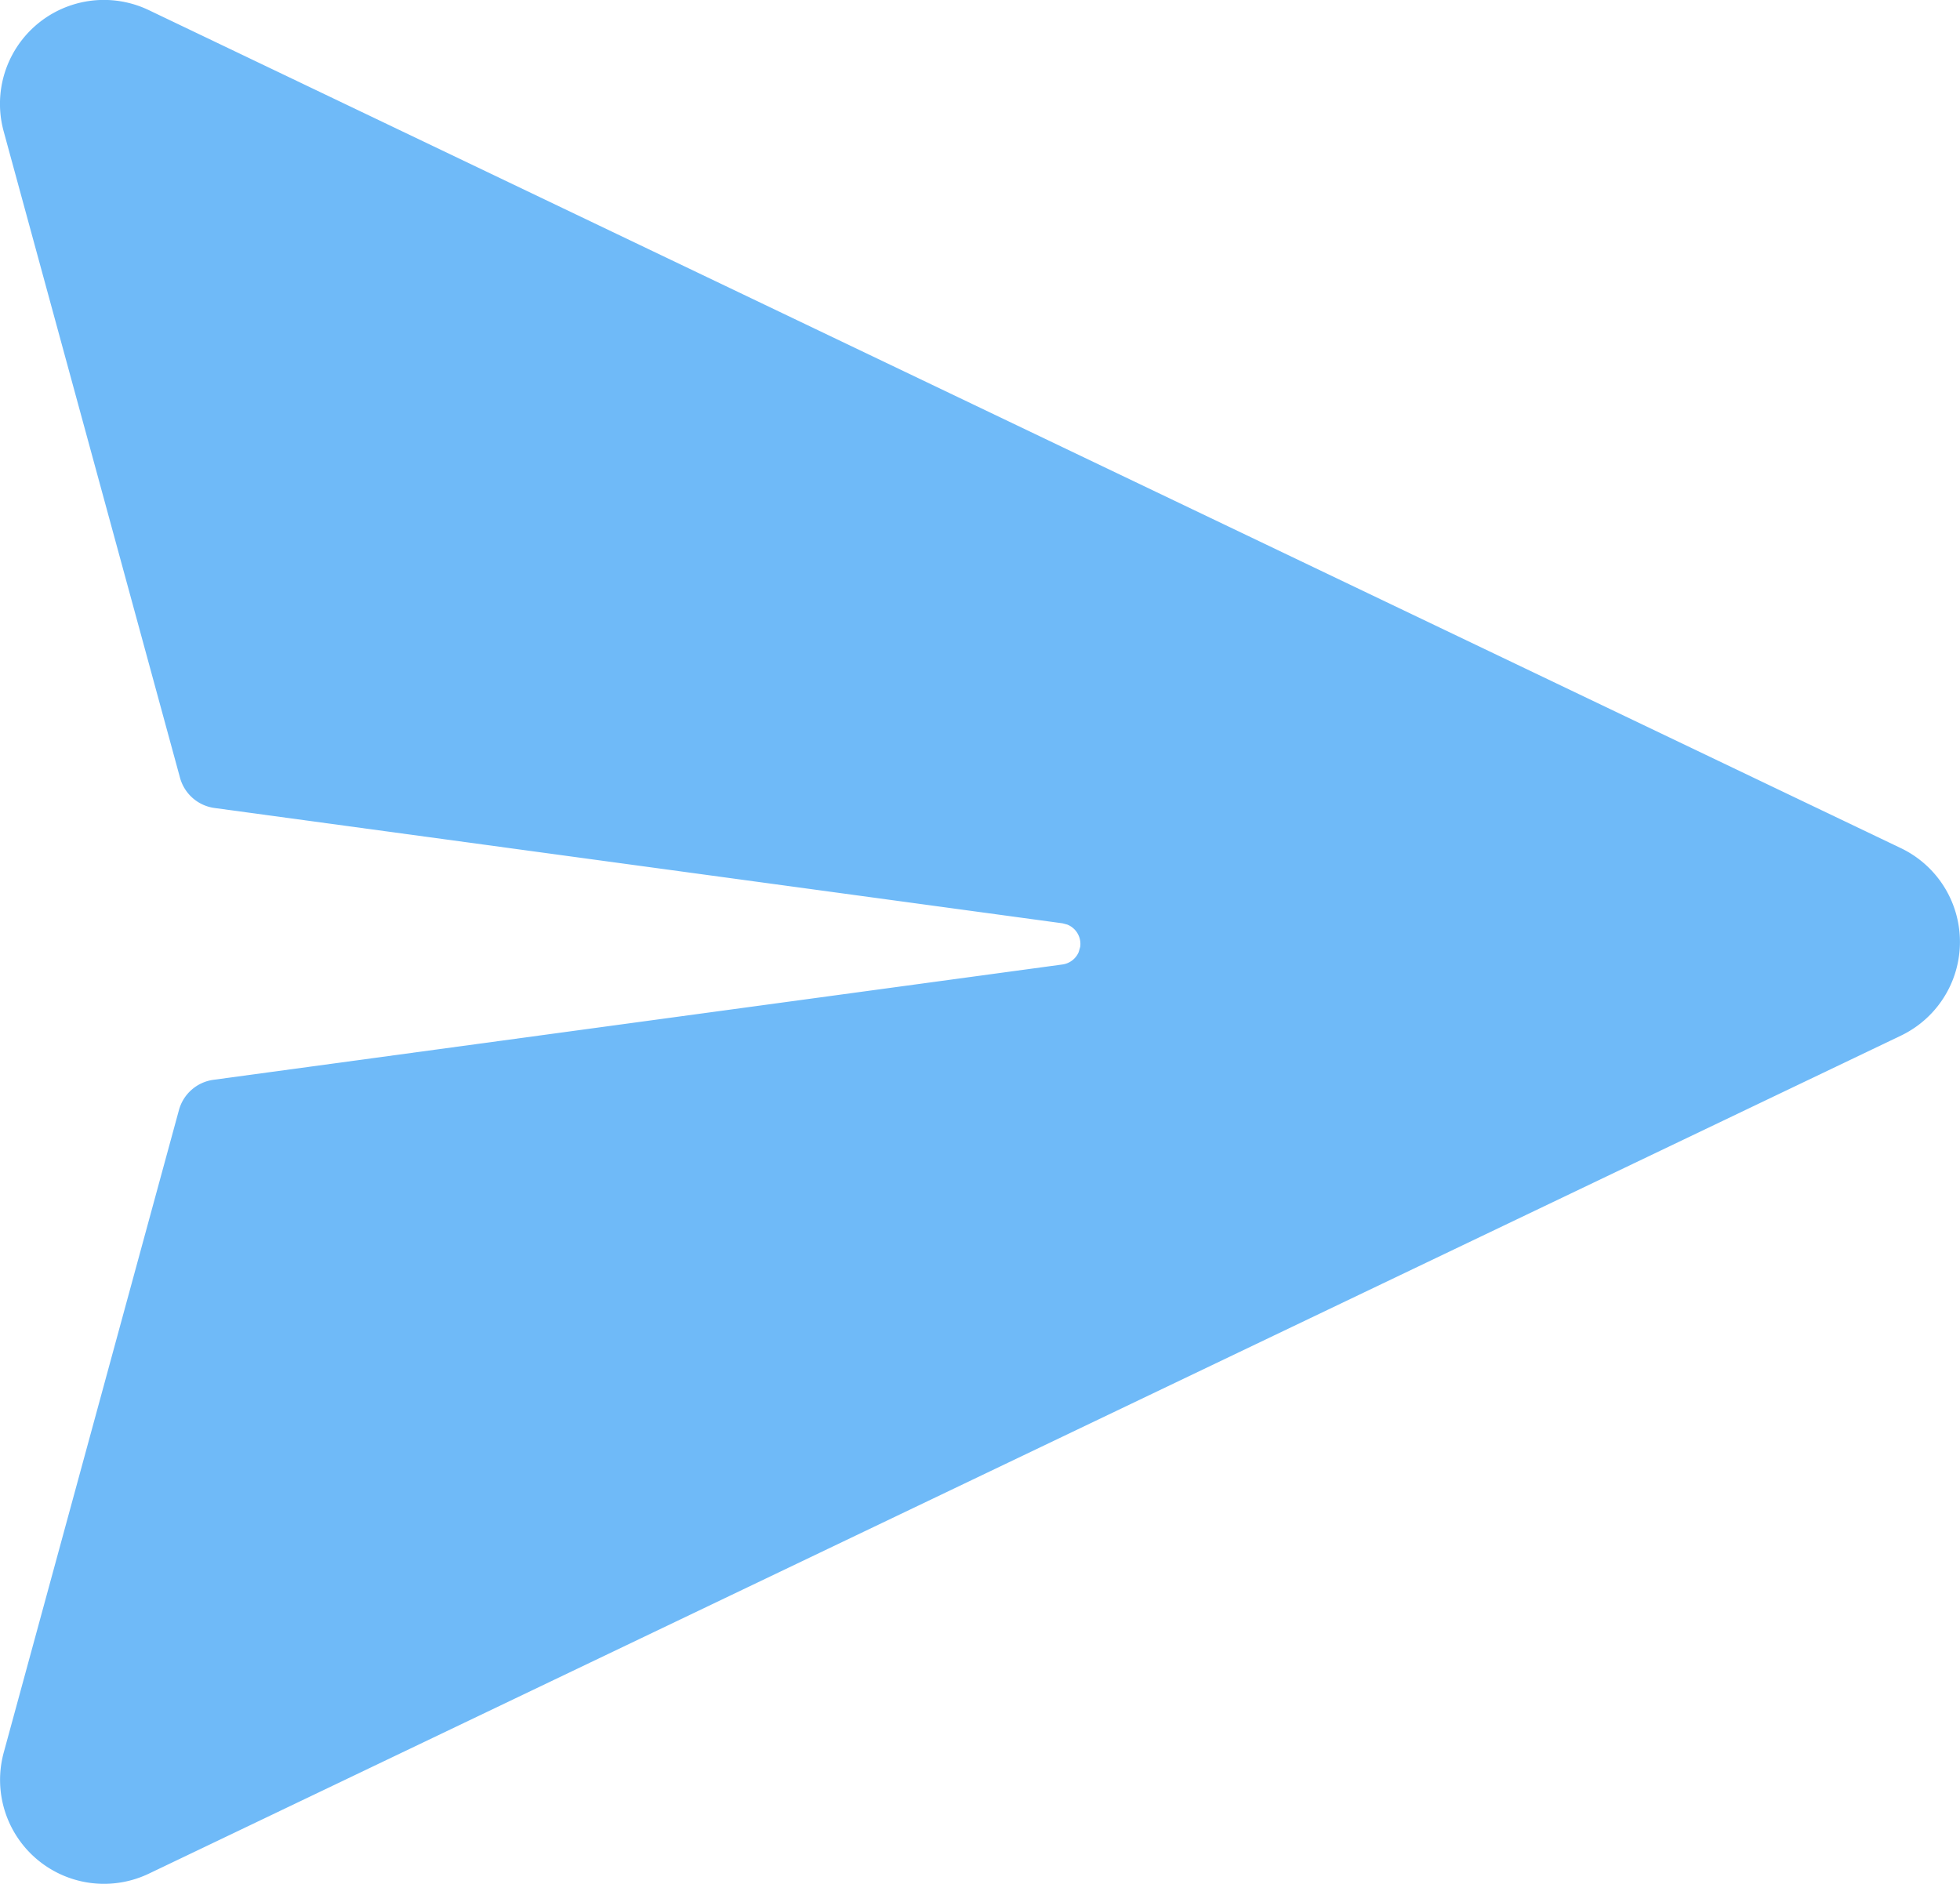 <svg xmlns="http://www.w3.org/2000/svg" width="23.572" height="22.655" viewBox="0 0 23.572 22.655">
  <g id="_-Product-Icons" data-name="🔍-Product-Icons" transform="translate(-2 -2.65)">
    <g id="ic_fluent_send_28_filled">
      <path id="_-Color" data-name="🎨-Color" d="M3.79,2.772,24.861,12.85a1.25,1.25,0,0,1,0,2.255L3.79,25.183a1.25,1.25,0,0,1-1.745-1.457L4.152,16a.5.5,0,0,1,.415-.364l10.211-1.387a.25.25,0,0,0,.195-.149l.018-.063a.25.25,0,0,0-.156-.268l-.056-.015-10.2-1.387A.5.5,0,0,1,4.164,12L2.044,4.229A1.25,1.25,0,0,1,3.79,2.772Z" fill="#6fbaf8"/>
    </g>
  </g>
</svg>
